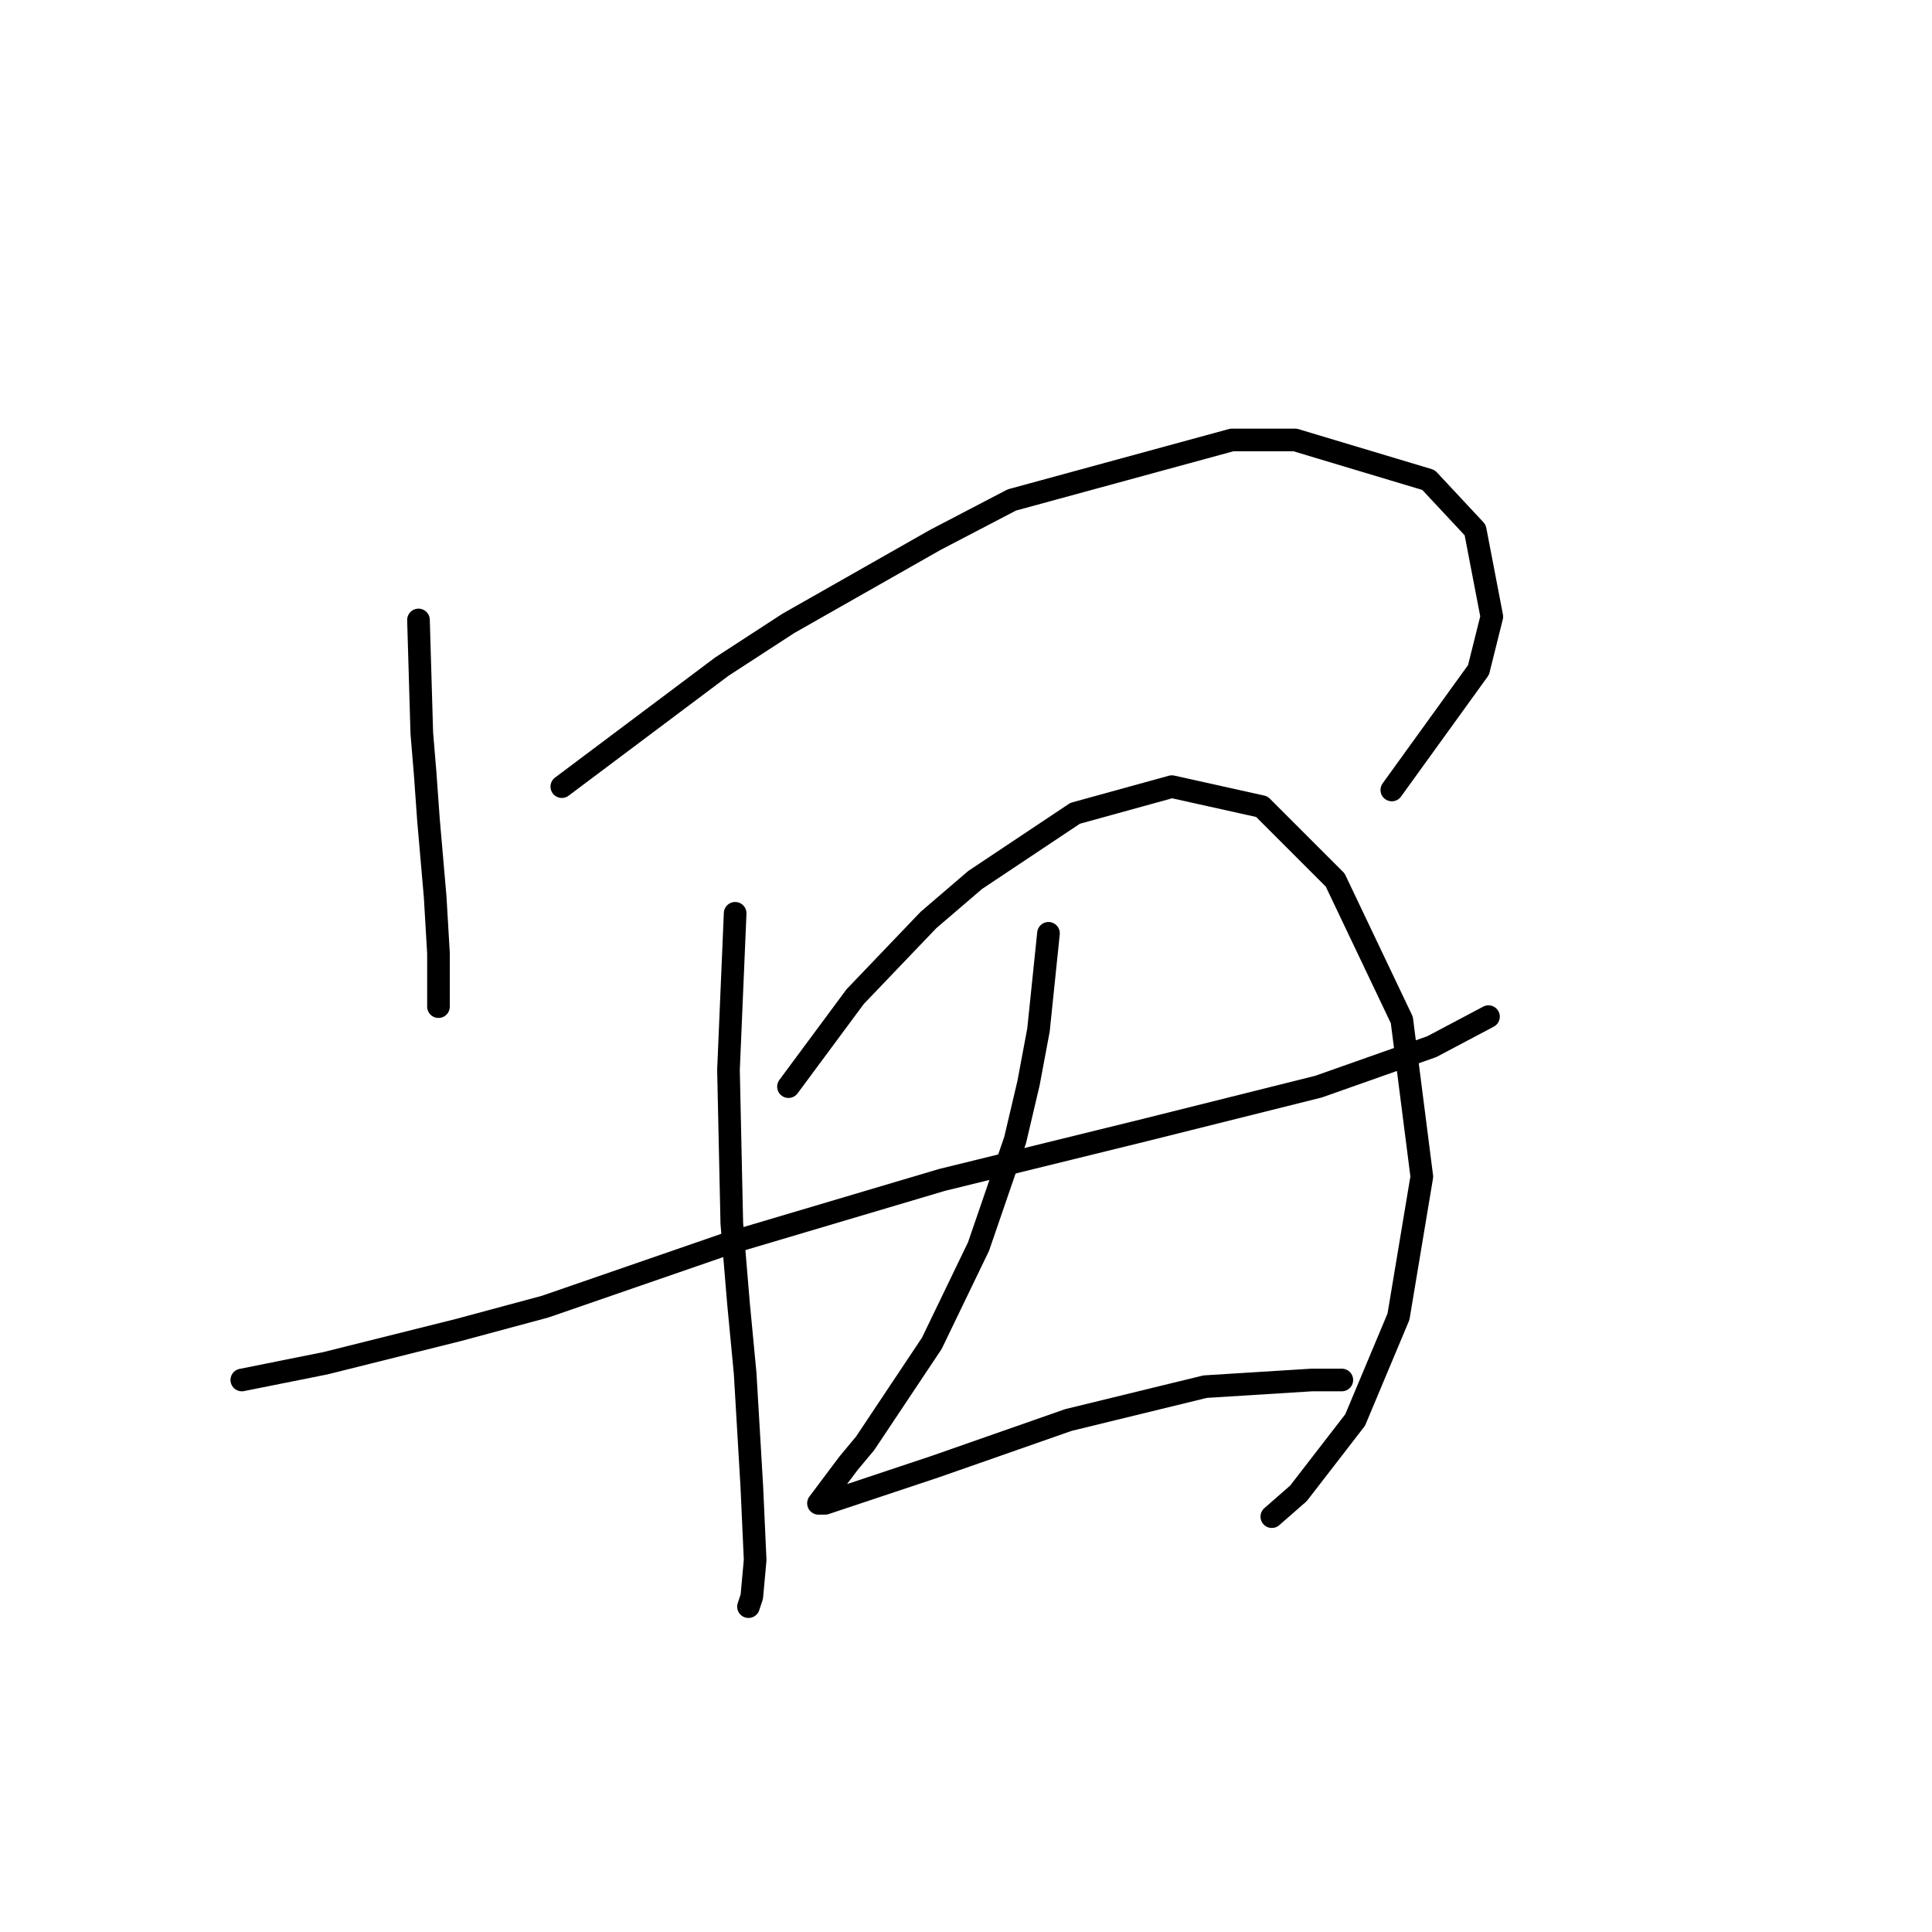 <?xml version="1.0" standalone="no"?>
    <svg width="256" height="256" xmlns="http://www.w3.org/2000/svg" version="1.1">
    <polyline stroke="black" stroke-width="3" stroke-linecap="round" fill="transparent" stroke-linejoin="round" points="55.451 82.149 55.892 97.167 56.334 102.467 56.776 108.651 57.659 118.81 58.101 126.318 58.101 131.177 58.101 133.385 58.101 133.385 " />
        <polyline stroke="black" stroke-width="3" stroke-linecap="round" fill="transparent" stroke-linejoin="round" points="74.443 104.234 95.644 88.333 104.478 82.591 123.912 71.549 134.071 66.249 163.223 58.298 171.615 58.298 189.282 63.599 195.466 70.224 197.674 81.708 195.908 88.775 184.424 104.676 184.424 104.676 " />
        <polyline stroke="black" stroke-width="3" stroke-linecap="round" fill="transparent" stroke-linejoin="round" points="32.041 182.855 43.083 180.646 60.751 176.229 72.235 173.137 96.528 164.745 124.796 156.353 151.739 149.728 174.707 143.986 189.724 138.686 197.233 134.71 197.233 134.71 " />
        <polyline stroke="black" stroke-width="3" stroke-linecap="round" fill="transparent" stroke-linejoin="round" points="97.411 121.018 96.528 141.777 96.969 162.095 97.853 172.696 98.736 181.971 99.62 196.989 100.061 206.706 99.62 211.564 99.178 212.889 99.178 212.889 " />
        <polyline stroke="black" stroke-width="3" stroke-linecap="round" fill="transparent" stroke-linejoin="round" points="104.478 143.986 113.312 132.06 123.029 121.901 129.213 116.601 142.463 107.767 155.272 104.234 167.198 106.884 176.915 116.601 185.749 135.152 188.399 155.912 185.307 174.462 179.565 188.155 172.057 197.872 168.523 200.964 168.523 200.964 " />
        <polyline stroke="black" stroke-width="3" stroke-linecap="round" fill="transparent" stroke-linejoin="round" points="138.93 123.668 137.605 136.477 136.28 143.544 134.513 151.053 129.654 165.187 123.471 177.996 114.637 191.247 112.428 193.897 109.778 197.43 108.453 199.197 109.337 199.197 123.912 194.338 141.58 188.155 159.689 183.738 173.823 182.855 177.798 182.855 177.798 182.855 " />
        </svg>